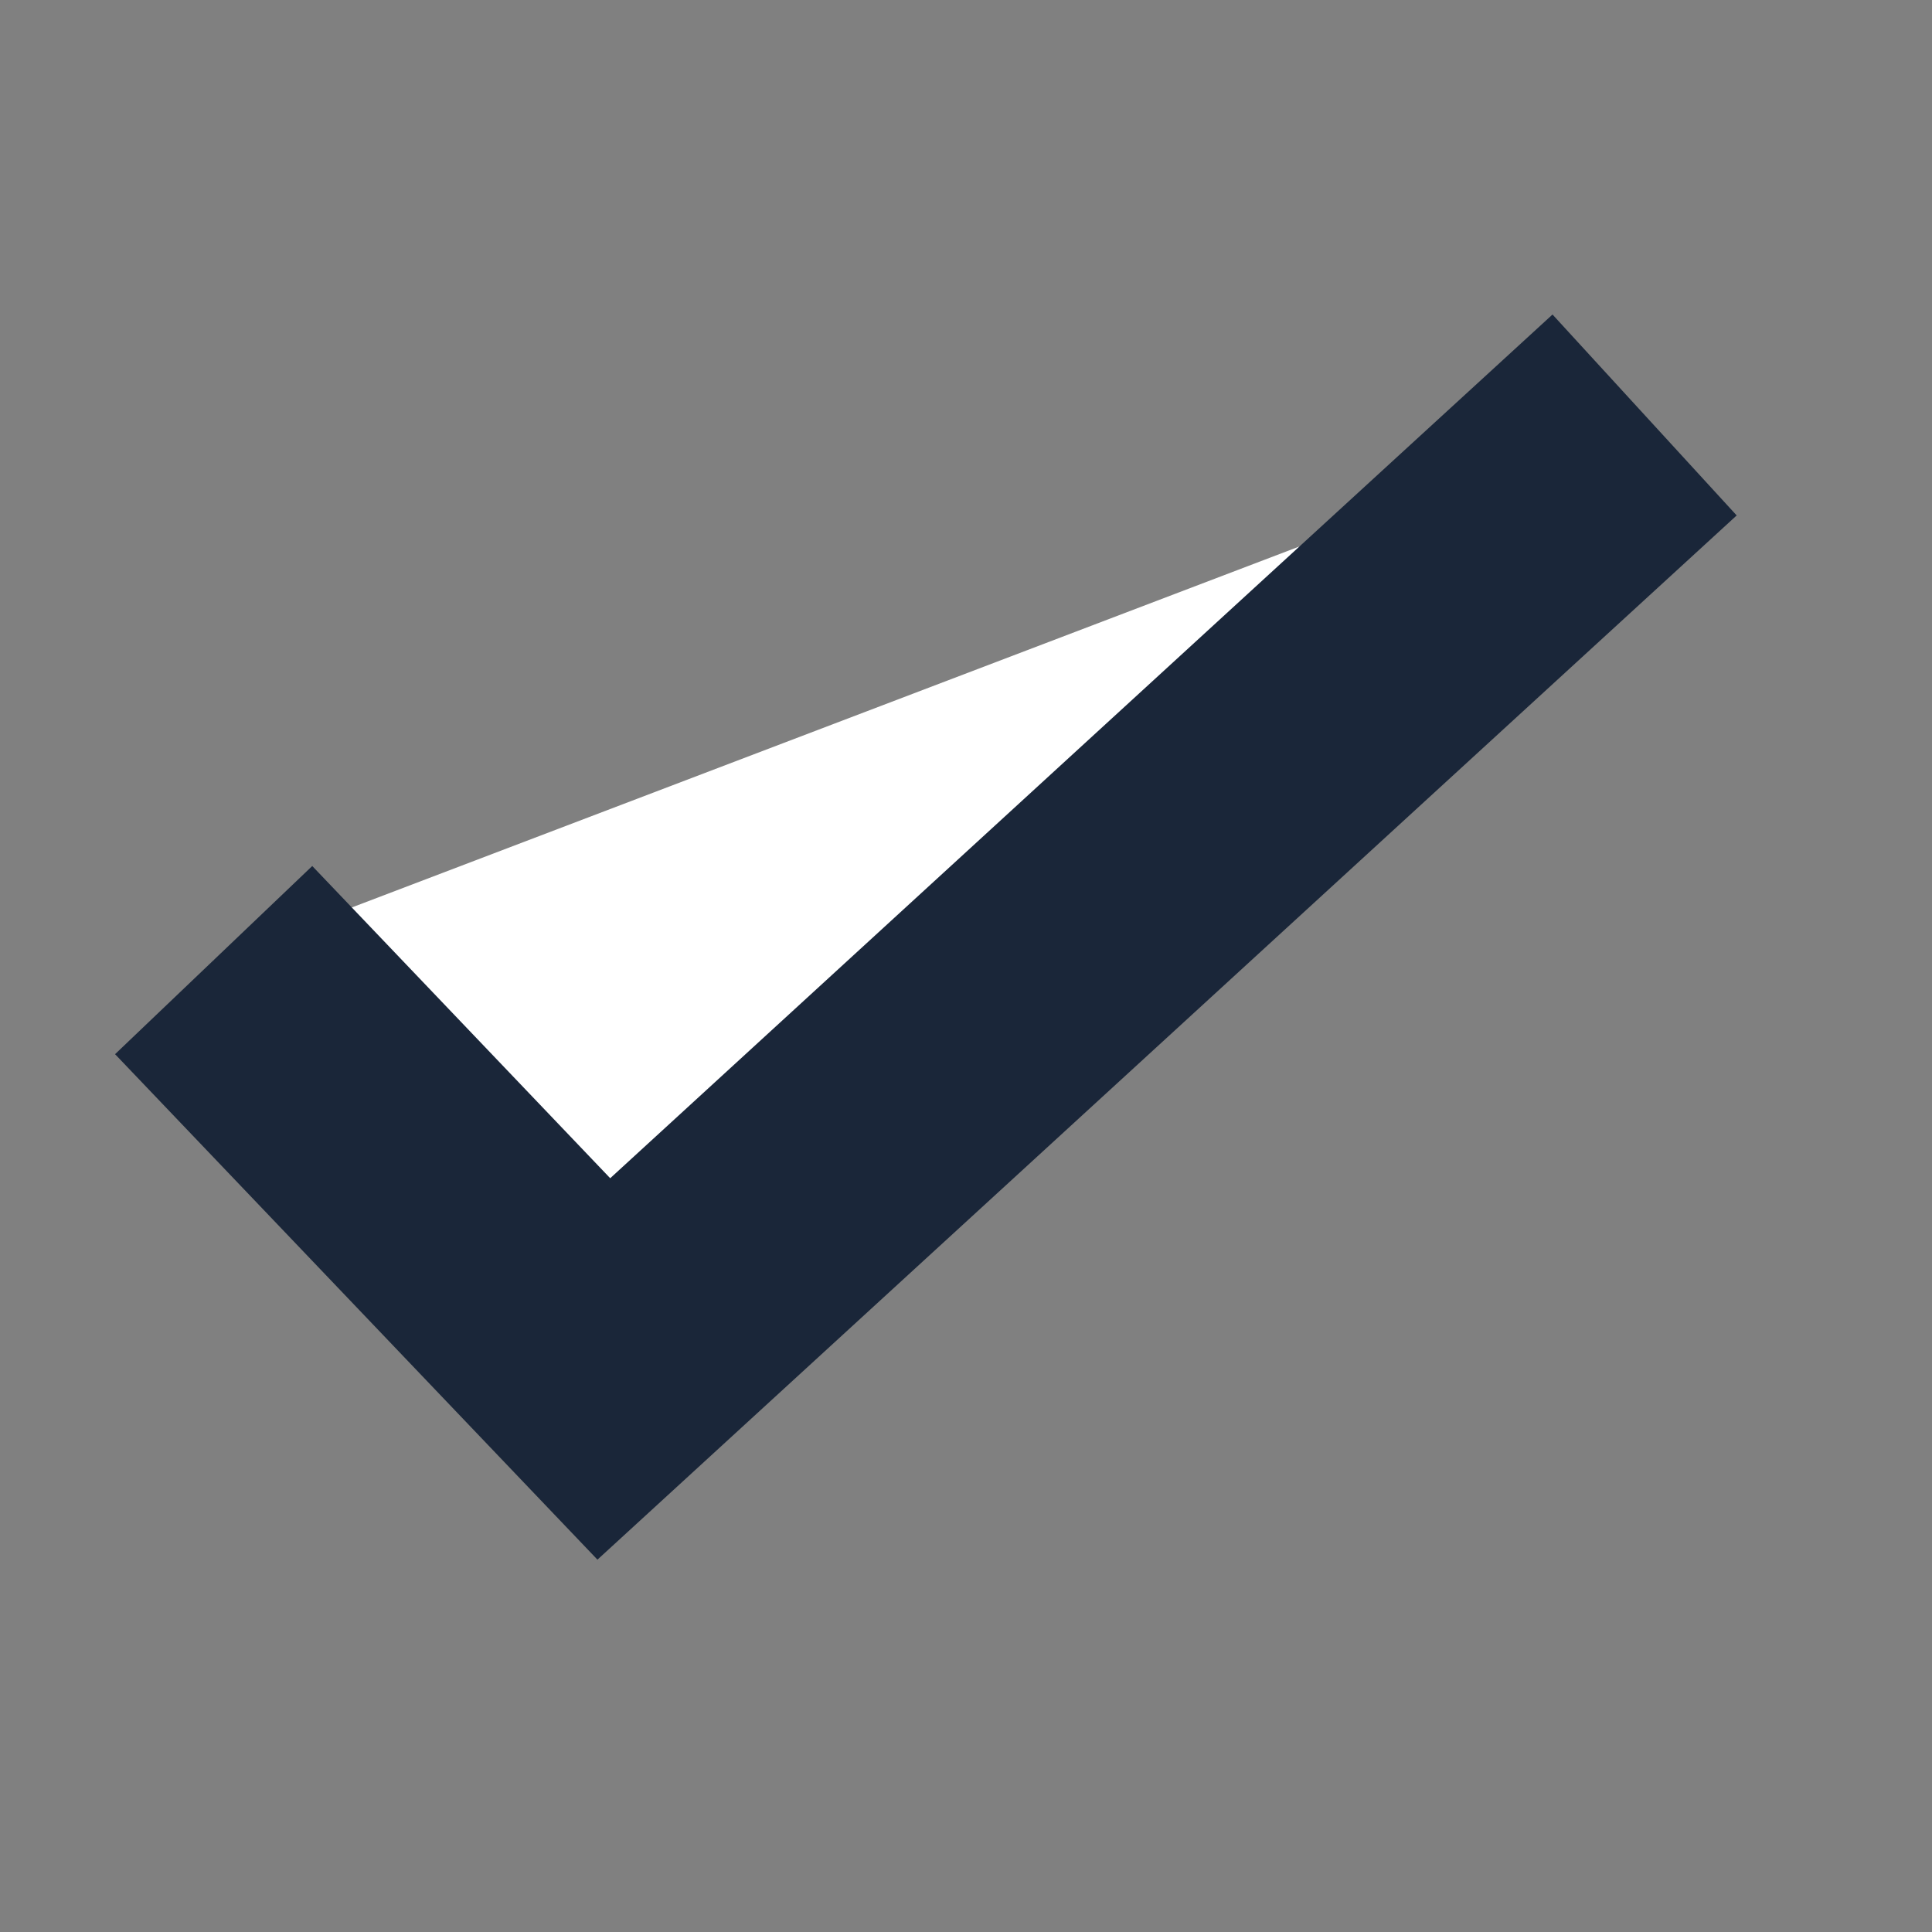 <svg id="SvgjsSvg1001" width="288" height="288" xmlns="http://www.w3.org/2000/svg" version="1.1" xmlns:xlink="http://www.w3.org/1999/xlink" xmlns:svgjs="http://svgjs.com/svgjs"><rect width="100%" height="100%" fill="#808080" stroke="none"/><defs id="SvgjsDefs1002"></defs><g id="SvgjsG1008" transform="matrix(0.917,0,0,0.917,11.534,11.072)"><svg xmlns="http://www.w3.org/2000/svg" width="288" height="288" fill="none" viewBox="0 0 13 10"><path stroke="#1a2639" stroke-width="2" d="M1 5L3.863 8L11.5 1" fill="#ffffff" class="color000 svgShape colorStroke2ACC00 svgStroke"></path></svg></g></svg>